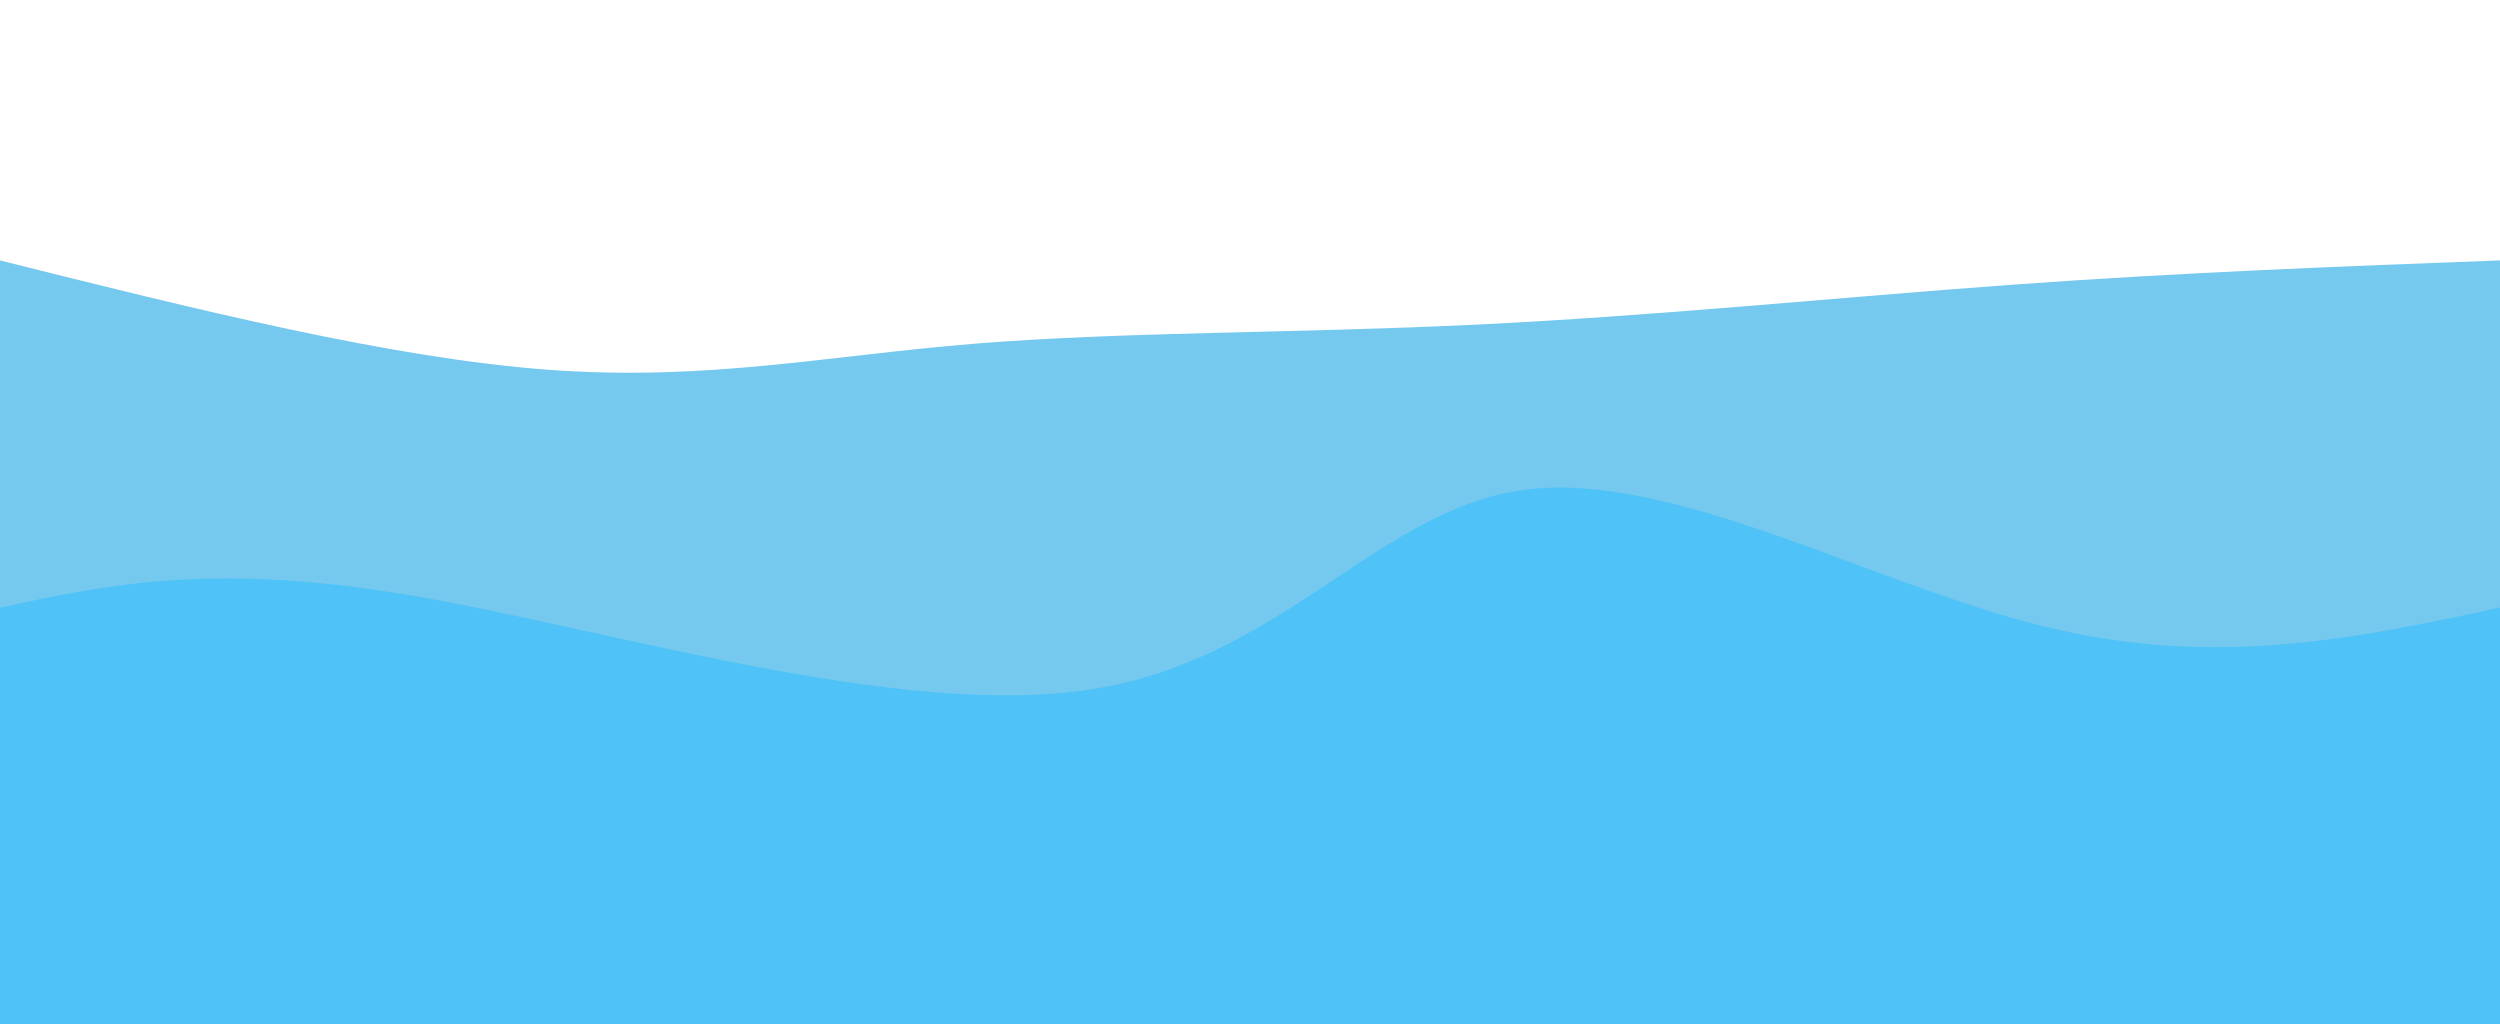 <svg width="100%" height="100%" id="svg" viewBox="0 0 1440 590" xmlns="http://www.w3.org/2000/svg" class="transition duration-300 ease-in-out delay-150"><style>
          .path-0{
            animation:pathAnim-0 4s;
            animation-timing-function: linear;
            animation-iteration-count: infinite;
          }
          @keyframes pathAnim-0{
            0%{
              d: path("M 0,600 L 0,150 C 112.555,178.153 225.11,206.306 316,213 C 406.89,219.694 476.115,204.928 561,198 C 645.885,191.072 746.431,191.981 850,187 C 953.569,182.019 1060.163,171.148 1159,164 C 1257.837,156.852 1348.919,153.426 1440,150 L 1440,600 L 0,600 Z");
            }
            25%{
              d: path("M 0,600 L 0,150 C 111.139,156.919 222.278,163.837 325,167 C 427.722,170.163 522.029,169.569 599,169 C 675.971,168.431 735.608,167.885 830,161 C 924.392,154.115 1053.541,140.89 1161,138 C 1268.459,135.11 1354.23,142.555 1440,150 L 1440,600 L 0,600 Z");
            }
            50%{
              d: path("M 0,600 L 0,150 C 75.856,131.483 151.713,112.967 249,123 C 346.287,133.033 465.005,171.617 582,184 C 698.995,196.383 814.268,182.565 912,166 C 1009.732,149.435 1089.923,130.124 1175,127 C 1260.077,123.876 1350.038,136.938 1440,150 L 1440,600 L 0,600 Z");
            }
            75%{
              d: path("M 0,600 L 0,150 C 71.502,133.426 143.005,116.852 251,99 C 358.995,81.148 503.483,62.019 619,89 C 734.517,115.981 821.062,189.072 897,212 C 972.938,234.928 1038.268,207.694 1127,189 C 1215.732,170.306 1327.866,160.153 1440,150 L 1440,600 L 0,600 Z");
            }
            100%{
              d: path("M 0,600 L 0,150 C 112.555,178.153 225.11,206.306 316,213 C 406.89,219.694 476.115,204.928 561,198 C 645.885,191.072 746.431,191.981 850,187 C 953.569,182.019 1060.163,171.148 1159,164 C 1257.837,156.852 1348.919,153.426 1440,150 L 1440,600 L 0,600 Z");
            }
          }</style><path d="M 0,600 L 0,150 C 112.555,178.153 225.11,206.306 316,213 C 406.89,219.694 476.115,204.928 561,198 C 645.885,191.072 746.431,191.981 850,187 C 953.569,182.019 1060.163,171.148 1159,164 C 1257.837,156.852 1348.919,153.426 1440,150 L 1440,600 L 0,600 Z" stroke="none" stroke-width="0" fill="#75c8eeff" fill-opacity="1" class="transition-all duration-300 ease-in-out delay-150 path-0"></path><style>
          .path-1{
            animation:pathAnim-1 4s;
            animation-timing-function: linear;
            animation-iteration-count: infinite;
          }
          @keyframes pathAnim-1{
            0%{
              d: path("M 0,600 L 0,350 C 61.388,336.794 122.775,323.589 237,343 C 351.225,362.411 518.287,414.44 629,397 C 739.713,379.56 794.077,292.651 879,282 C 963.923,271.349 1079.407,336.957 1178,361 C 1276.593,385.043 1358.297,367.522 1440,350 L 1440,600 L 0,600 Z");
            }
            25%{
              d: path("M 0,600 L 0,350 C 115.512,345.617 231.024,341.234 323,348 C 414.976,354.766 483.416,372.679 566,378 C 648.584,383.321 745.311,376.048 835,379 C 924.689,381.952 1007.34,395.129 1107,392 C 1206.66,388.871 1323.33,369.435 1440,350 L 1440,600 L 0,600 Z");
            }
            50%{
              d: path("M 0,600 L 0,350 C 76.507,327.234 153.014,304.469 257,299 C 360.986,293.531 492.45,305.359 605,307 C 717.55,308.641 811.187,300.096 890,303 C 968.813,305.904 1032.804,320.258 1122,330 C 1211.196,339.742 1325.598,344.871 1440,350 L 1440,600 L 0,600 Z");
            }
            75%{
              d: path("M 0,600 L 0,350 C 99.12,311.349 198.239,272.699 290,288 C 381.761,303.301 466.163,372.555 559,390 C 651.837,407.445 753.11,373.081 855,351 C 956.89,328.919 1059.397,319.12 1157,321 C 1254.603,322.88 1347.301,336.44 1440,350 L 1440,600 L 0,600 Z");
            }
            100%{
              d: path("M 0,600 L 0,350 C 61.388,336.794 122.775,323.589 237,343 C 351.225,362.411 518.287,414.44 629,397 C 739.713,379.56 794.077,292.651 879,282 C 963.923,271.349 1079.407,336.957 1178,361 C 1276.593,385.043 1358.297,367.522 1440,350 L 1440,600 L 0,600 Z");
            }
          }</style><path d="M 0,600 L 0,350 C 61.388,336.794 122.775,323.589 237,343 C 351.225,362.411 518.287,414.44 629,397 C 739.713,379.56 794.077,292.651 879,282 C 963.923,271.349 1079.407,336.957 1178,361 C 1276.593,385.043 1358.297,367.522 1440,350 L 1440,600 L 0,600 Z" stroke="none" stroke-width="0" fill="#4fc3f7" fill-opacity="1" class="transition-all duration-300 ease-in-out delay-150 path-1"></path></svg>